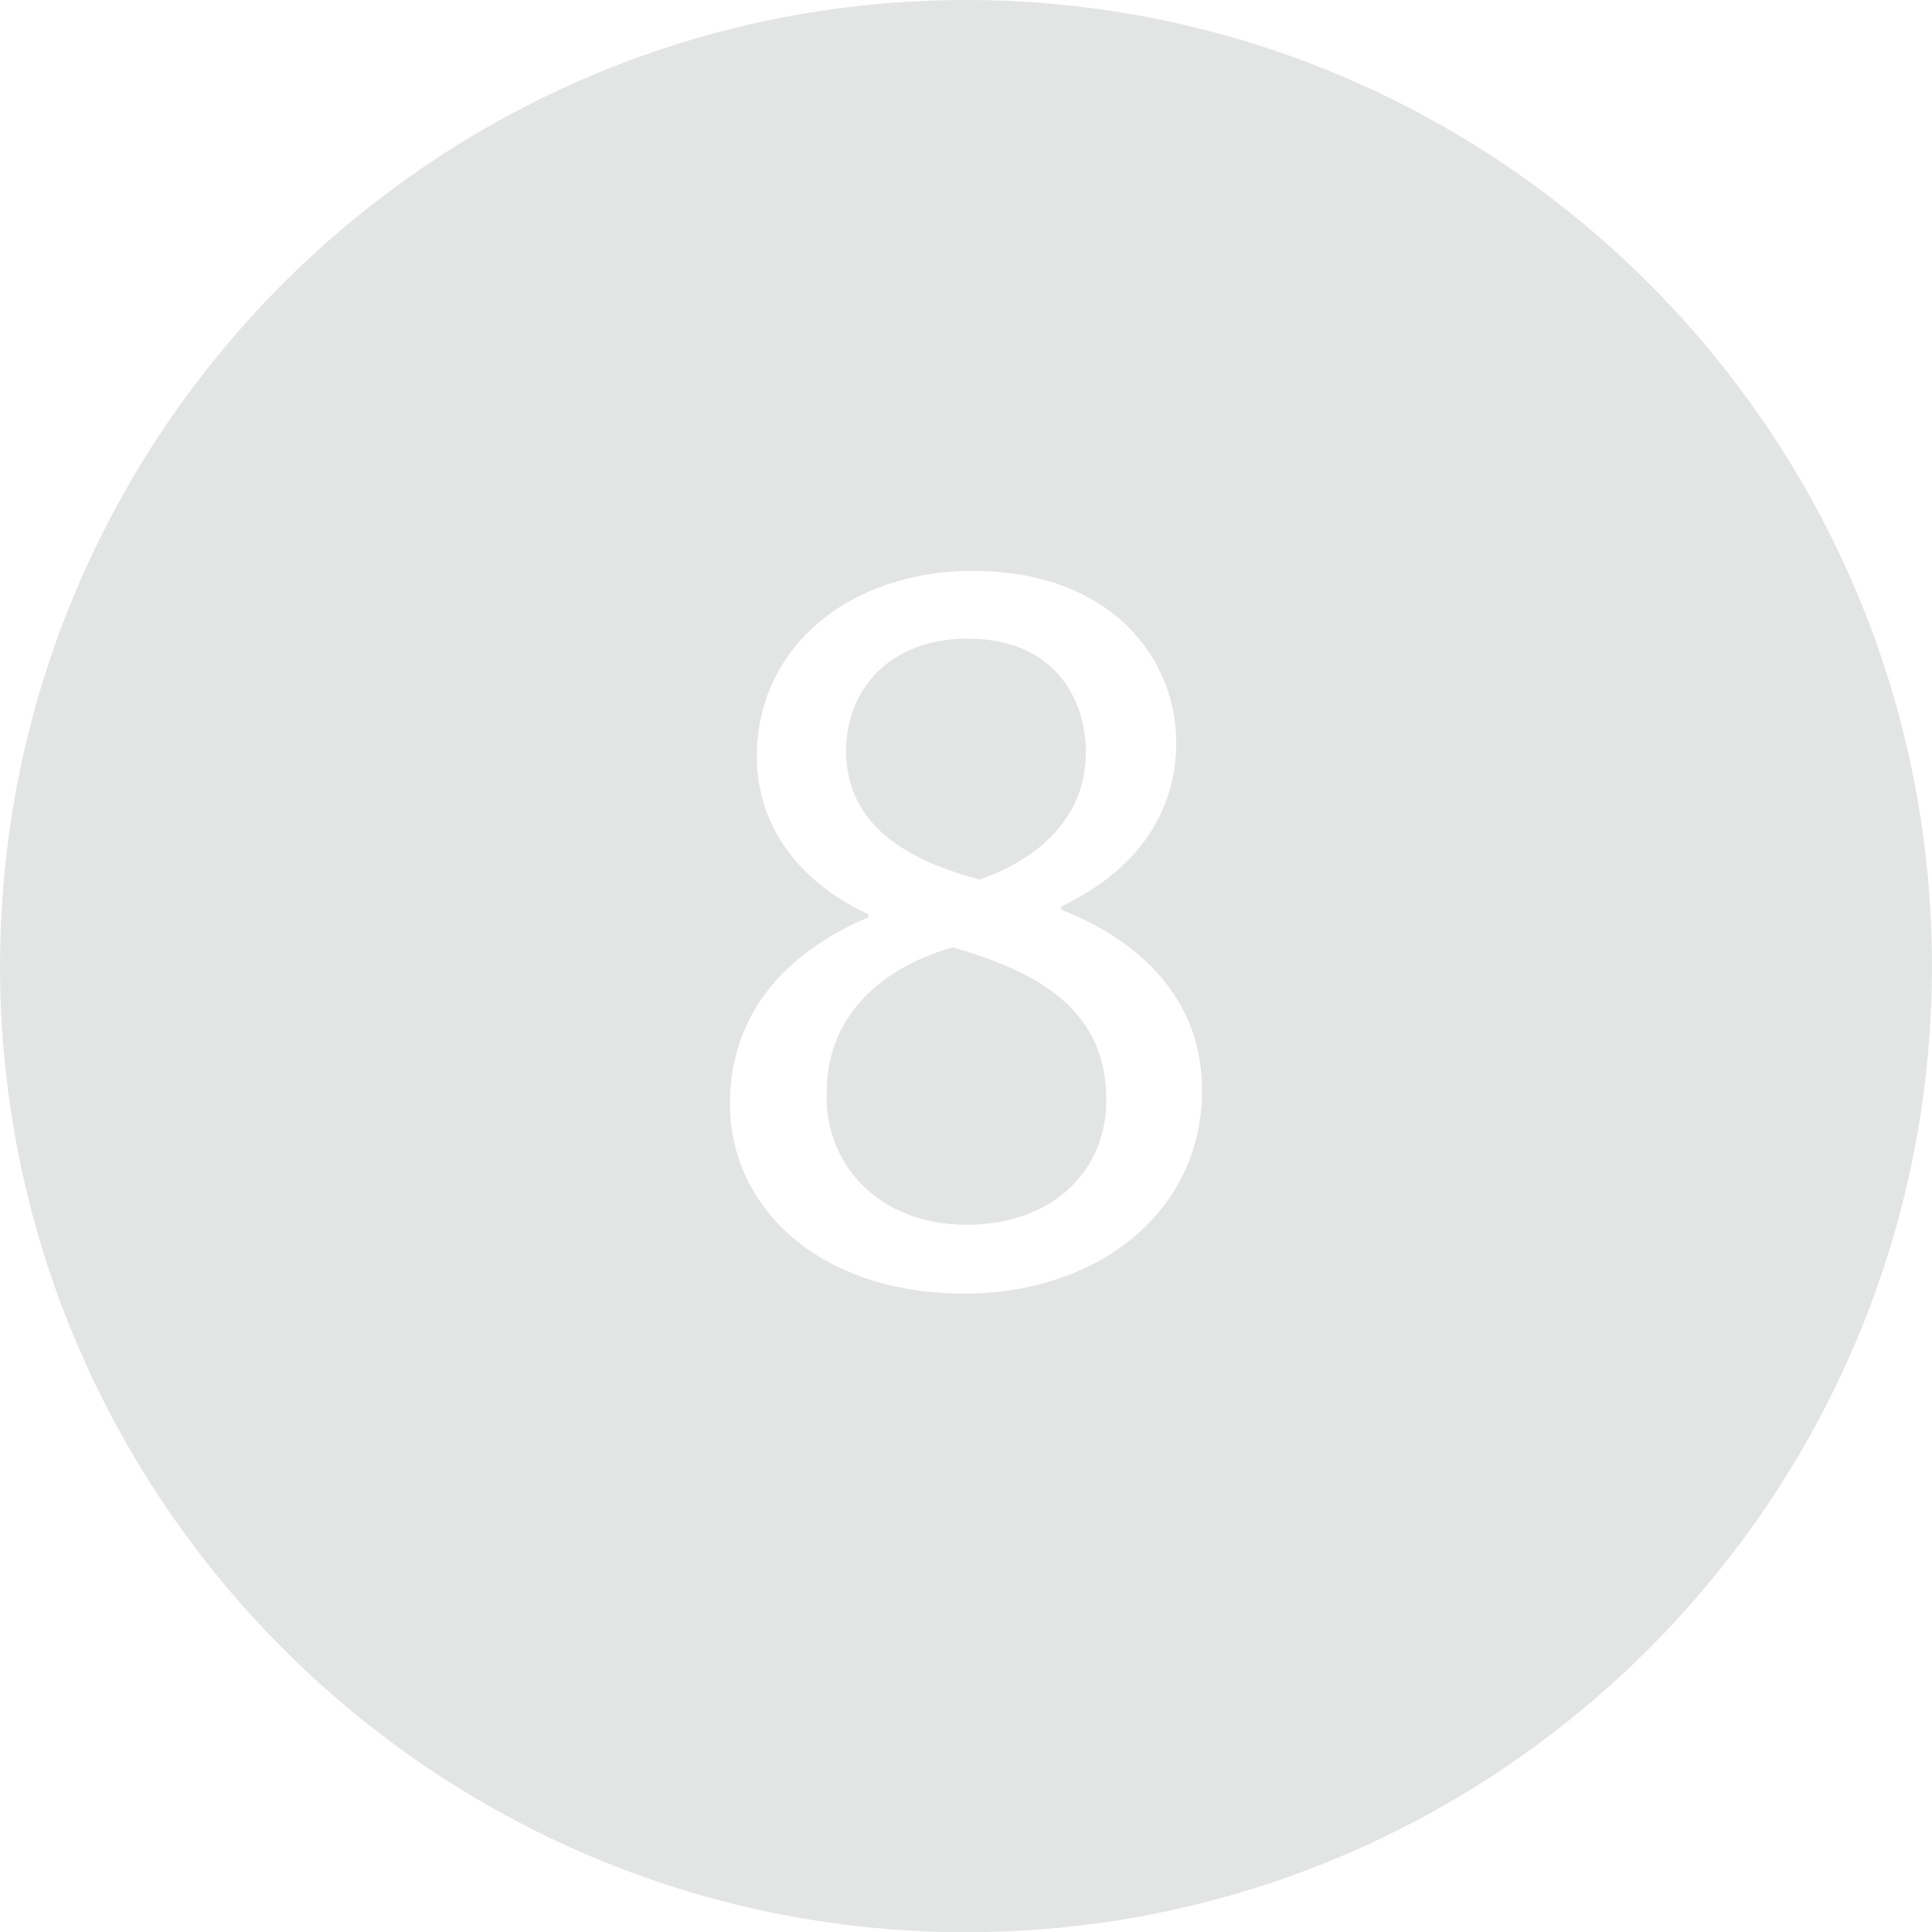 <?xml version="1.0" encoding="utf-8"?>
<!-- Generator: Adobe Illustrator 16.0.0, SVG Export Plug-In . SVG Version: 6.00 Build 0)  -->
<!DOCTYPE svg PUBLIC "-//W3C//DTD SVG 1.1//EN" "http://www.w3.org/Graphics/SVG/1.1/DTD/svg11.dtd">
<svg version="1.1" id="Layer_1" xmlns="http://www.w3.org/2000/svg" xmlns:xlink="http://www.w3.org/1999/xlink" x="0px" y="0px"
	 width="172.89px" height="172.91px" viewBox="0 0 172.89 172.91" enable-background="new 0 0 172.89 172.91" xml:space="preserve">
<g display="none">
	<polygon display="inline" fill="#E3E5E4" points="71.763,59.461 73.399,65.909 84.273,60.039 84.465,60.039 84.465,114.701 
		92.645,114.701 92.645,52.147 85.428,52.147 	"/>
	<path display="inline" fill="#E3E5E4" d="M86.433,0C38.772,0-0.002,38.779-0.002,86.45c0,47.676,38.774,86.46,86.436,86.46
		c47.666,0,86.446-38.784,86.446-86.46C172.879,38.779,134.099,0,86.433,0z M86.433,167.656c-44.765,0-81.182-36.43-81.182-81.206
		c0-44.772,36.417-81.196,81.182-81.196c44.77,0,81.192,36.424,81.192,81.196C167.625,131.227,131.203,167.656,86.433,167.656z"/>
</g>
<g display="none">
	<path display="inline" fill="#E3E5E4" d="M77.922,107.483l5.004-4.619c13.184-12.703,21.556-22.039,21.556-33.587
		c0-8.95-5.678-18.189-19.15-18.189c-7.217,0-13.376,2.695-17.706,6.352l2.694,5.967c2.887-2.406,7.603-5.293,13.279-5.293
		c9.335,0,12.414,5.871,12.414,12.222c-0.096,9.431-7.313,17.515-23.288,32.721l-6.64,6.447v5.197h39.937v-7.025h-28.1V107.483z"/>
	<path display="inline" fill="#E3E5E4" d="M86.433,0C38.772,0-0.002,38.779-0.002,86.45c0,47.676,38.774,86.46,86.436,86.46
		c47.666,0,86.446-38.784,86.446-86.46C172.879,38.779,134.099,0,86.433,0z M86.433,167.656c-44.765,0-81.182-36.43-81.182-81.206
		c0-44.772,36.417-81.196,81.182-81.196c44.77,0,81.192,36.424,81.192,81.196C167.625,131.227,131.203,167.656,86.433,167.656z"/>
</g>
<g display="none">
	<path display="inline" fill="#E3E5E4" d="M90.913,80.922v-0.192c7.699-2.791,11.548-8.276,11.548-14.725
		c0-7.603-5.581-14.917-17.899-14.917c-6.735,0-13.088,2.406-16.359,4.812l2.214,6.16c2.694-1.925,7.506-4.139,12.51-4.139
		c7.795,0,10.971,4.428,10.971,9.432c0,7.41-7.795,10.586-13.953,10.586h-4.716v6.352h4.716c8.18,0,16.07,3.754,16.166,12.511
		c0.097,5.197-3.271,12.126-14.146,12.126c-5.87,0-11.451-2.405-13.857-3.945l-2.31,6.544c3.079,2.021,9.238,4.234,16.263,4.234
		c15.013,0,22.808-8.758,22.808-18.767C104.867,88.236,98.612,82.462,90.913,80.922z"/>
	<path display="inline" fill="#E3E5E4" d="M86.433,0C38.772,0-0.002,38.779-0.002,86.45c0,47.676,38.774,86.46,86.436,86.46
		c47.666,0,86.446-38.784,86.446-86.46C172.879,38.779,134.099,0,86.433,0z M86.433,167.656c-44.765,0-81.182-36.43-81.182-81.206
		c0-44.772,36.417-81.196,81.182-81.196c44.77,0,81.192,36.424,81.192,81.196C167.625,131.227,131.203,167.656,86.433,167.656z"/>
</g>
<g display="none">
	<polygon display="inline" fill="#E3E5E4" points="47.081,59.461 48.716,65.91 59.59,60.039 59.783,60.039 59.783,114.702 
		67.962,114.702 67.962,52.147 60.746,52.147 	"/>
	<path display="inline" fill="#E3E5E4" d="M111.652,51.089c-12.703,0-21.749,11.549-21.749,32.528
		c0.193,20.691,8.469,32.144,20.69,32.144c13.857,0,21.748-11.741,21.748-33.01C132.341,62.83,124.835,51.089,111.652,51.089z
		 M111.074,109.217c-7.698,0-12.702-9.239-12.702-25.503c0-17.034,5.389-26.081,12.799-26.081c8.758,0,12.702,10.105,12.702,25.504
		C123.873,99.111,119.735,109.217,111.074,109.217z"/>
	<path display="inline" fill="#E3E5E4" d="M86.433,0C38.772,0-0.002,38.779-0.002,86.45c0,47.676,38.774,86.46,86.436,86.46
		c47.666,0,86.446-38.784,86.446-86.46C172.879,38.779,134.099,0,86.433,0z M86.433,167.656c-44.765,0-81.182-36.43-81.182-81.206
		c0-44.772,36.417-81.196,81.182-81.196c44.77,0,81.192,36.424,81.192,81.196C167.625,131.227,131.203,167.656,86.433,167.656z"/>
</g>
<g display="none">
	<path display="inline" fill="#E3E5E4" d="M86.968,51.088c-12.703,0-21.749,11.549-21.749,32.528
		c0.193,20.691,8.469,32.144,20.69,32.144c13.857,0,21.749-11.741,21.749-33.01C107.659,62.829,100.152,51.088,86.968,51.088z
		 M86.391,109.216c-7.698,0-12.703-9.239-12.703-25.503c0-17.034,5.39-26.081,12.799-26.081c8.758,0,12.703,10.105,12.703,25.504
		C99.19,99.11,95.051,109.216,86.391,109.216z"/>
	<path display="inline" fill="#E3E5E4" d="M86.433,0C38.772,0-0.002,38.779-0.002,86.45c0,47.676,38.774,86.46,86.436,86.46
		c47.666,0,86.446-38.784,86.446-86.46C172.879,38.779,134.099,0,86.433,0z M86.433,167.656c-44.765,0-81.182-36.43-81.182-81.206
		c0-44.772,36.417-81.196,81.182-81.196c44.77,0,81.192,36.424,81.192,81.196C167.625,131.227,131.203,167.656,86.433,167.656z"/>
</g>
<g display="none">
	<path display="inline" fill="#E3E5E4" d="M87.064,51.088c-12.8,0-21.364,10.394-21.364,22.231c0,10.683,7.218,19.151,18.477,19.151
		c6.256,0,11.26-2.503,14.724-6.737h0.289c-1.155,7.41-4.139,12.896-8.276,16.649c-3.561,3.368-8.18,5.39-13.087,6.063
		c-2.888,0.289-5.005,0.481-6.833,0.289v6.929c2.021,0.097,4.716,0,7.795-0.48c6.736-0.771,13.376-3.657,18.188-8.373
		c6.159-5.967,10.778-15.59,10.778-29.353C107.753,61.481,99.863,51.088,87.064,51.088z M98.419,79.479
		c-2.214,3.753-6.641,6.544-12.318,6.544c-7.313,0-12.029-5.485-12.029-13.28c0-8.854,5.101-15.207,12.318-15.207
		c8.854,0,12.799,8.181,12.799,18.863C99.189,77.746,98.9,78.708,98.419,79.479z"/>
	<path display="inline" fill="#E3E5E4" d="M86.433,0C38.772,0-0.002,38.779-0.002,86.45c0,47.676,38.774,86.46,86.436,86.46
		c47.666,0,86.446-38.784,86.446-86.46C172.879,38.779,134.099,0,86.433,0z M86.433,167.656c-44.765,0-81.182-36.43-81.182-81.206
		c0-44.772,36.417-81.196,81.182-81.196c44.77,0,81.192,36.424,81.192,81.196C167.625,131.227,131.203,167.656,86.433,167.656z"/>
</g>
<g display="none">
	<path display="inline" fill="#E3E5E4" d="M94.955,81.403v-0.289c7.698-3.657,10.297-9.335,10.297-14.628
		c0-7.796-6.063-15.398-18.188-15.398c-10.971,0-19.343,6.737-19.343,16.649c0,5.39,2.983,10.778,9.911,14.051l0.097,0.289
		c-7.698,3.271-12.414,8.854-12.414,16.745c0,9.143,7.891,16.938,20.979,16.938c11.934,0,21.268-7.314,21.268-18.188
		C107.561,89.968,102.75,84.482,94.955,81.403z M75.708,67.16c0-5.39,3.849-10.009,10.874-10.009
		c7.603,0,10.586,5.198,10.586,10.202c0,5.678-4.139,9.527-9.527,11.355C80.423,76.784,75.708,73.415,75.708,67.16z M86.486,109.601
		c-7.987,0-12.799-5.582-12.51-11.934c0-5.967,3.945-10.778,11.259-12.896c8.469,2.406,13.762,6.063,13.762,13.666
		C98.997,104.885,94.088,109.601,86.486,109.601z"/>
	<path display="inline" fill="#E3E5E4" d="M86.433,0C38.772,0-0.002,38.779-0.002,86.45c0,47.676,38.774,86.46,86.436,86.46
		c47.666,0,86.446-38.784,86.446-86.46C172.879,38.779,134.099,0,86.433,0z M86.433,167.656c-44.765,0-81.182-36.43-81.182-81.206
		c0-44.772,36.417-81.196,81.182-81.196c44.77,0,81.192,36.424,81.192,81.196C167.625,131.227,131.203,167.656,86.433,167.656z"/>
</g>
<g display="none">
	<polygon display="inline" fill="#E3E5E4" points="67.24,59.172 97.841,59.172 97.841,59.364 70.705,114.701 79.461,114.701 
		106.695,57.728 106.695,52.146 67.24,52.146 	"/>
	<path display="inline" fill="#E3E5E4" d="M86.433,0C38.772,0-0.002,38.779-0.002,86.45c0,47.676,38.774,86.46,86.436,86.46
		c47.666,0,86.446-38.784,86.446-86.46C172.879,38.779,134.099,0,86.433,0z M86.433,167.656c-44.765,0-81.182-36.43-81.182-81.206
		c0-44.772,36.417-81.196,81.182-81.196c44.77,0,81.192,36.424,81.192,81.196C167.625,131.227,131.203,167.656,86.433,167.656z"/>
</g>
<g display="none">
	<path display="inline" fill="#E3E5E4" d="M89.084,73.512c-6.929,0-12.125,3.272-15.108,7.218h-0.289
		c1.443-10.298,8.469-20.018,21.749-22.231c2.405-0.385,4.619-0.481,6.351-0.385v-6.929c-1.539,0-3.656,0.096-6.158,0.481
		c-7.892,0.962-14.819,4.138-20.017,9.239c-6.159,6.159-10.586,15.88-10.586,28.198c0,16.264,8.758,26.657,22.134,26.657
		c12.991,0,20.786-10.586,20.786-22.038C107.946,81.499,100.151,73.512,89.084,73.512z M87.16,109.216
		c-8.854,0-13.568-7.603-13.762-17.9c0-1.54,0.386-2.791,0.963-3.753c2.31-4.523,7.024-7.699,12.125-7.699
		c7.795,0,12.896,5.39,12.896,14.34C99.381,103.152,94.473,109.216,87.16,109.216z"/>
	<path display="inline" fill="#E3E5E4" d="M86.433,0C38.772,0-0.002,38.779-0.002,86.45c0,47.676,38.774,86.46,86.436,86.46
		c47.666,0,86.446-38.784,86.446-86.46C172.879,38.779,134.099,0,86.433,0z M86.433,167.656c-44.765,0-81.182-36.43-81.182-81.206
		c0-44.772,36.417-81.196,81.182-81.196c44.77,0,81.192,36.424,81.192,81.196C167.625,131.227,131.203,167.656,86.433,167.656z"/>
</g>
<g display="none">
	<path display="inline" fill="#E3E5E4" d="M95.724,78.323c-3.85-2.31-8.66-3.368-13.473-3.368c-2.309,0-3.656,0.192-5.1,0.385
		l2.405-16.072h23.866v-7.122H73.495l-4.042,30.026c2.31-0.288,5.101-0.674,8.661-0.674c12.511,0,17.899,5.774,17.995,13.858
		c0,8.373-6.832,13.569-14.819,13.569c-5.678,0-10.777-1.925-13.376-3.465l-2.117,6.448c2.983,1.925,8.757,3.85,15.589,3.85
		c13.569,0,23.289-9.143,23.289-21.364C104.674,86.504,100.632,81.114,95.724,78.323z"/>
	<path display="inline" fill="#E3E5E4" d="M86.433,0C38.772,0-0.002,38.779-0.002,86.45c0,47.676,38.774,86.46,86.436,86.46
		c47.666,0,86.446-38.784,86.446-86.46C172.879,38.779,134.099,0,86.433,0z M86.433,167.656c-44.765,0-81.182-36.43-81.182-81.206
		c0-44.772,36.417-81.196,81.182-81.196c44.77,0,81.192,36.424,81.192,81.196C167.625,131.227,131.203,167.656,86.433,167.656z"/>
</g>
<g display="none">
	<path display="inline" fill="#E3E5E4" d="M100.248,52.147h-9.143L63.198,92.085v5.582H92.26v17.034h7.987V97.667h8.757v-6.641
		h-8.757V52.147z M92.26,70.144v20.883H71.762v-0.192l15.302-21.268c1.731-2.888,3.271-5.582,5.196-9.239h0.288
		C92.356,63.6,92.26,66.871,92.26,70.144z"/>
	<path display="inline" fill="#E3E5E4" d="M86.433,0C38.772,0-0.002,38.779-0.002,86.45c0,47.676,38.774,86.46,86.436,86.46
		c47.666,0,86.446-38.784,86.446-86.46C172.879,38.779,134.099,0,86.433,0z M86.433,167.656c-44.765,0-81.182-36.43-81.182-81.206
		c0-44.772,36.417-81.196,81.182-81.196c44.77,0,81.192,36.424,81.192,81.196C167.625,131.227,131.203,167.656,86.433,167.656z"/>
</g>
<path display="none" fill="#E3E5E4" d="M86.439,0C38.778,0,0.004,38.779,0.004,86.45c0,47.676,38.774,86.46,86.436,86.46
	c47.666,0,86.446-38.784,86.446-86.46C172.886,38.779,134.105,0,86.439,0z M92.651,114.701h-8.18V60.039h-0.192l-10.874,5.871
	l-1.636-6.448l13.665-7.314h7.217V114.701z"/>
<path display="none" fill="#E3E5E4" d="M86.439,0C38.778,0,0.004,38.779,0.004,86.45c0,47.676,38.774,86.46,86.436,86.46
	c47.666,0,86.446-38.784,86.446-86.46C172.886,38.779,134.105,0,86.439,0z M106.028,114.701H66.092v-5.197l6.64-6.447
	c15.975-15.206,23.192-23.29,23.288-32.721c0-6.352-3.079-12.223-12.414-12.223c-5.677,0-10.393,2.888-13.279,5.294l-2.694-5.968
	c4.33-3.656,10.489-6.352,17.706-6.352c13.473,0,19.15,9.239,19.15,18.189c0,11.548-8.372,20.884-21.556,33.587l-5.004,4.619v0.192
	h28.1V114.701z"/>
<path display="none" fill="#E3E5E4" d="M86.439,0C38.778,0,0.004,38.779,0.004,86.45c0,47.676,38.774,86.46,86.436,86.46
	c47.666,0,86.446-38.784,86.446-86.46C172.886,38.779,134.105,0,86.439,0z M82.065,115.76c-7.024,0-13.184-2.214-16.263-4.234
	l2.31-6.544c2.406,1.54,7.987,3.945,13.857,3.945c10.874,0,14.242-6.929,14.146-12.126C96.02,88.044,88.129,84.29,79.949,84.29
	h-4.716v-6.352h4.716c6.158,0,13.953-3.176,13.953-10.586c0-5.004-3.176-9.432-10.971-9.432c-5.004,0-9.815,2.213-12.51,4.139
	l-2.214-6.16c3.271-2.406,9.624-4.812,16.359-4.812c12.318,0,17.899,7.313,17.899,14.917c0,6.448-3.849,11.934-11.548,14.725v0.192
	c7.699,1.54,13.954,7.314,13.954,16.071C104.873,107.002,97.078,115.76,82.065,115.76z"/>
<g display="none">
	<path display="inline" fill="#E3E5E4" d="M111.177,57.633c-7.41,0-12.799,9.047-12.799,26.081c0,16.264,5.004,25.503,12.702,25.503
		c8.661,0,12.799-10.105,12.799-26.08C123.879,67.738,119.935,57.633,111.177,57.633z"/>
	<path display="inline" fill="#E3E5E4" d="M86.439,0C38.778,0,0.004,38.779,0.004,86.45c0,47.676,38.774,86.46,86.436,86.46
		c47.666,0,86.446-38.784,86.446-86.46C172.886,38.779,134.105,0,86.439,0z M67.969,114.702h-8.18V60.039h-0.192L48.723,65.91
		l-1.636-6.449l13.665-7.314h7.217V114.702z M110.6,115.761c-12.222,0-20.497-11.452-20.69-32.144
		c0-20.979,9.046-32.528,21.749-32.528c13.184,0,20.689,11.741,20.689,31.662C132.348,104.02,124.457,115.761,110.6,115.761z"/>
</g>
<g display="none">
	<path display="inline" fill="#E3E5E4" d="M86.493,57.632c-7.409,0-12.799,9.047-12.799,26.081c0,16.264,5.005,25.503,12.703,25.503
		c8.66,0,12.799-10.105,12.799-26.08C99.196,67.737,95.251,57.632,86.493,57.632z"/>
	<path display="inline" fill="#E3E5E4" d="M86.439,0C38.778,0,0.004,38.779,0.004,86.45c0,47.676,38.774,86.46,86.436,86.46
		c47.666,0,86.446-38.784,86.446-86.46C172.886,38.779,134.105,0,86.439,0z M85.916,115.76c-12.222,0-20.497-11.452-20.69-32.144
		c0-20.979,9.046-32.528,21.749-32.528c13.184,0,20.69,11.741,20.69,31.662C107.665,104.019,99.773,115.76,85.916,115.76z"/>
</g>
<g display="none">
	<path display="inline" fill="#E3E5E4" d="M86.396,57.535c-7.218,0-12.318,6.353-12.318,15.207c0,7.795,4.716,13.28,12.029,13.28
		c5.678,0,10.104-2.791,12.318-6.544c0.48-0.771,0.77-1.732,0.77-3.08C99.195,65.717,95.25,57.535,86.396,57.535z"/>
	<path display="inline" fill="#E3E5E4" d="M86.439,0C38.778,0,0.004,38.779,0.004,86.45c0,47.676,38.774,86.46,86.436,86.46
		c47.666,0,86.446-38.784,86.446-86.46C172.886,38.779,134.105,0,86.439,0z M96.981,106.81c-4.812,4.716-11.451,7.603-18.188,8.373
		c-3.079,0.48-5.774,0.577-7.795,0.48v-6.929c1.828,0.192,3.945,0,6.833-0.289c4.907-0.673,9.526-2.694,13.087-6.063
		c4.138-3.753,7.121-9.239,8.276-16.649h-0.289c-3.464,4.234-8.468,6.737-14.724,6.737c-11.259,0-18.477-8.469-18.477-19.151
		c0-11.838,8.564-22.231,21.364-22.231c12.799,0,20.689,10.394,20.689,26.369C107.76,91.22,103.141,100.843,96.981,106.81z"/>
</g>
<g>
	<path fill="#E3E5E4" d="M87.647,78.708c5.389-1.828,9.527-5.678,9.527-11.355c0-5.004-2.983-10.202-10.586-10.202
		c-7.025,0-10.874,4.619-10.874,10.01C75.715,73.415,80.43,76.784,87.647,78.708z"/>
	<path fill="#E3E5E4" d="M85.241,84.771c-7.313,2.117-11.259,6.929-11.259,12.896c-0.289,6.352,4.522,11.934,12.51,11.934
		c7.603,0,12.511-4.716,12.511-11.163C99.003,90.834,93.71,87.178,85.241,84.771z"/>
	<path fill="#E3E5E4" d="M86.439,0C38.778,0,0.004,38.779,0.004,86.45c0,47.676,38.774,86.46,86.436,86.46
		c47.666,0,86.446-38.784,86.446-86.46C172.886,38.779,134.105,0,86.439,0z M86.3,115.76c-13.088,0-20.979-7.795-20.979-16.938
		c0-7.892,4.716-13.474,12.414-16.745l-0.097-0.289c-6.928-3.272-9.911-8.661-9.911-14.051c0-9.913,8.372-16.649,19.343-16.649
		c12.125,0,18.188,7.603,18.188,15.398c0,5.293-2.599,10.971-10.297,14.628v0.289c7.795,3.079,12.606,8.564,12.606,16.168
		C107.567,108.445,98.233,115.76,86.3,115.76z"/>
</g>
<path display="none" fill="#E3E5E4" d="M86.44,0C38.779,0,0.004,38.779,0.004,86.45c0,47.676,38.774,86.46,86.436,86.46
	c47.666,0,86.445-38.784,86.445-86.46C172.885,38.779,134.106,0,86.44,0z M106.702,57.728l-27.234,56.974h-8.756l27.137-55.337
	v-0.192H67.247v-7.025h39.455V57.728z"/>
<g display="none">
	<path display="inline" fill="#E3E5E4" d="M86.493,79.863c-5.101,0-9.815,3.176-12.125,7.699c-0.577,0.962-0.963,2.213-0.963,3.753
		c0.193,10.298,4.908,17.9,13.762,17.9c7.313,0,12.222-6.063,12.222-15.013C99.388,85.253,94.288,79.863,86.493,79.863z"/>
	<path display="inline" fill="#E3E5E4" d="M86.44,0C38.779,0,0.004,38.779,0.004,86.45c0,47.676,38.774,86.46,86.436,86.46
		c47.666,0,86.445-38.784,86.445-86.46C172.885,38.779,134.106,0,86.44,0z M87.167,115.76c-13.376,0-22.134-10.394-22.134-26.657
		c0-12.318,4.427-22.039,10.586-28.198c5.197-5.101,12.125-8.276,20.017-9.239c2.502-0.385,4.619-0.48,6.158-0.48v6.929
		c-1.731-0.097-3.945,0-6.351,0.385c-13.28,2.214-20.306,11.934-21.749,22.231h0.289c2.983-3.945,8.18-7.218,15.108-7.218
		c11.066,0,18.861,7.987,18.861,20.21C107.953,105.174,100.158,115.76,87.167,115.76z"/>
</g>
<path display="none" fill="#E3E5E4" d="M86.439,0C38.778,0,0.004,38.779,0.004,86.45c0,47.676,38.774,86.46,86.436,86.46
	c47.666,0,86.446-38.784,86.446-86.46C172.886,38.779,134.105,0,86.439,0z M81.392,115.76c-6.832,0-12.605-1.925-15.589-3.85
	l2.117-6.448c2.599,1.54,7.698,3.465,13.376,3.465c7.987,0,14.819-5.196,14.819-13.569c-0.096-8.084-5.484-13.858-17.995-13.858
	c-3.561,0-6.352,0.386-8.661,0.674l4.042-30.026h29.929v7.121H79.563L77.158,75.34c1.443-0.192,2.791-0.385,5.1-0.385
	c4.813,0,9.623,1.059,13.473,3.368c4.908,2.791,8.95,8.181,8.95,16.072C104.681,106.617,94.961,115.76,81.392,115.76z"/>
<g display="none">
	<path display="inline" fill="#E3E5E4" d="M87.07,69.566L71.769,90.834v0.192h20.498V70.144c0-3.272,0.096-6.544,0.288-9.816h-0.288
		C90.342,63.984,88.802,66.679,87.07,69.566z"/>
	<path display="inline" fill="#E3E5E4" d="M86.439,0C38.778,0,0.004,38.779,0.004,86.45c0,47.676,38.774,86.46,86.436,86.46
		c47.666,0,86.446-38.784,86.446-86.46C172.886,38.779,134.105,0,86.439,0z M109.011,97.667h-8.757v17.034h-7.987V97.667H63.204
		v-5.582l27.907-39.938h9.143v38.88h8.757V97.667z"/>
</g>
</svg>
